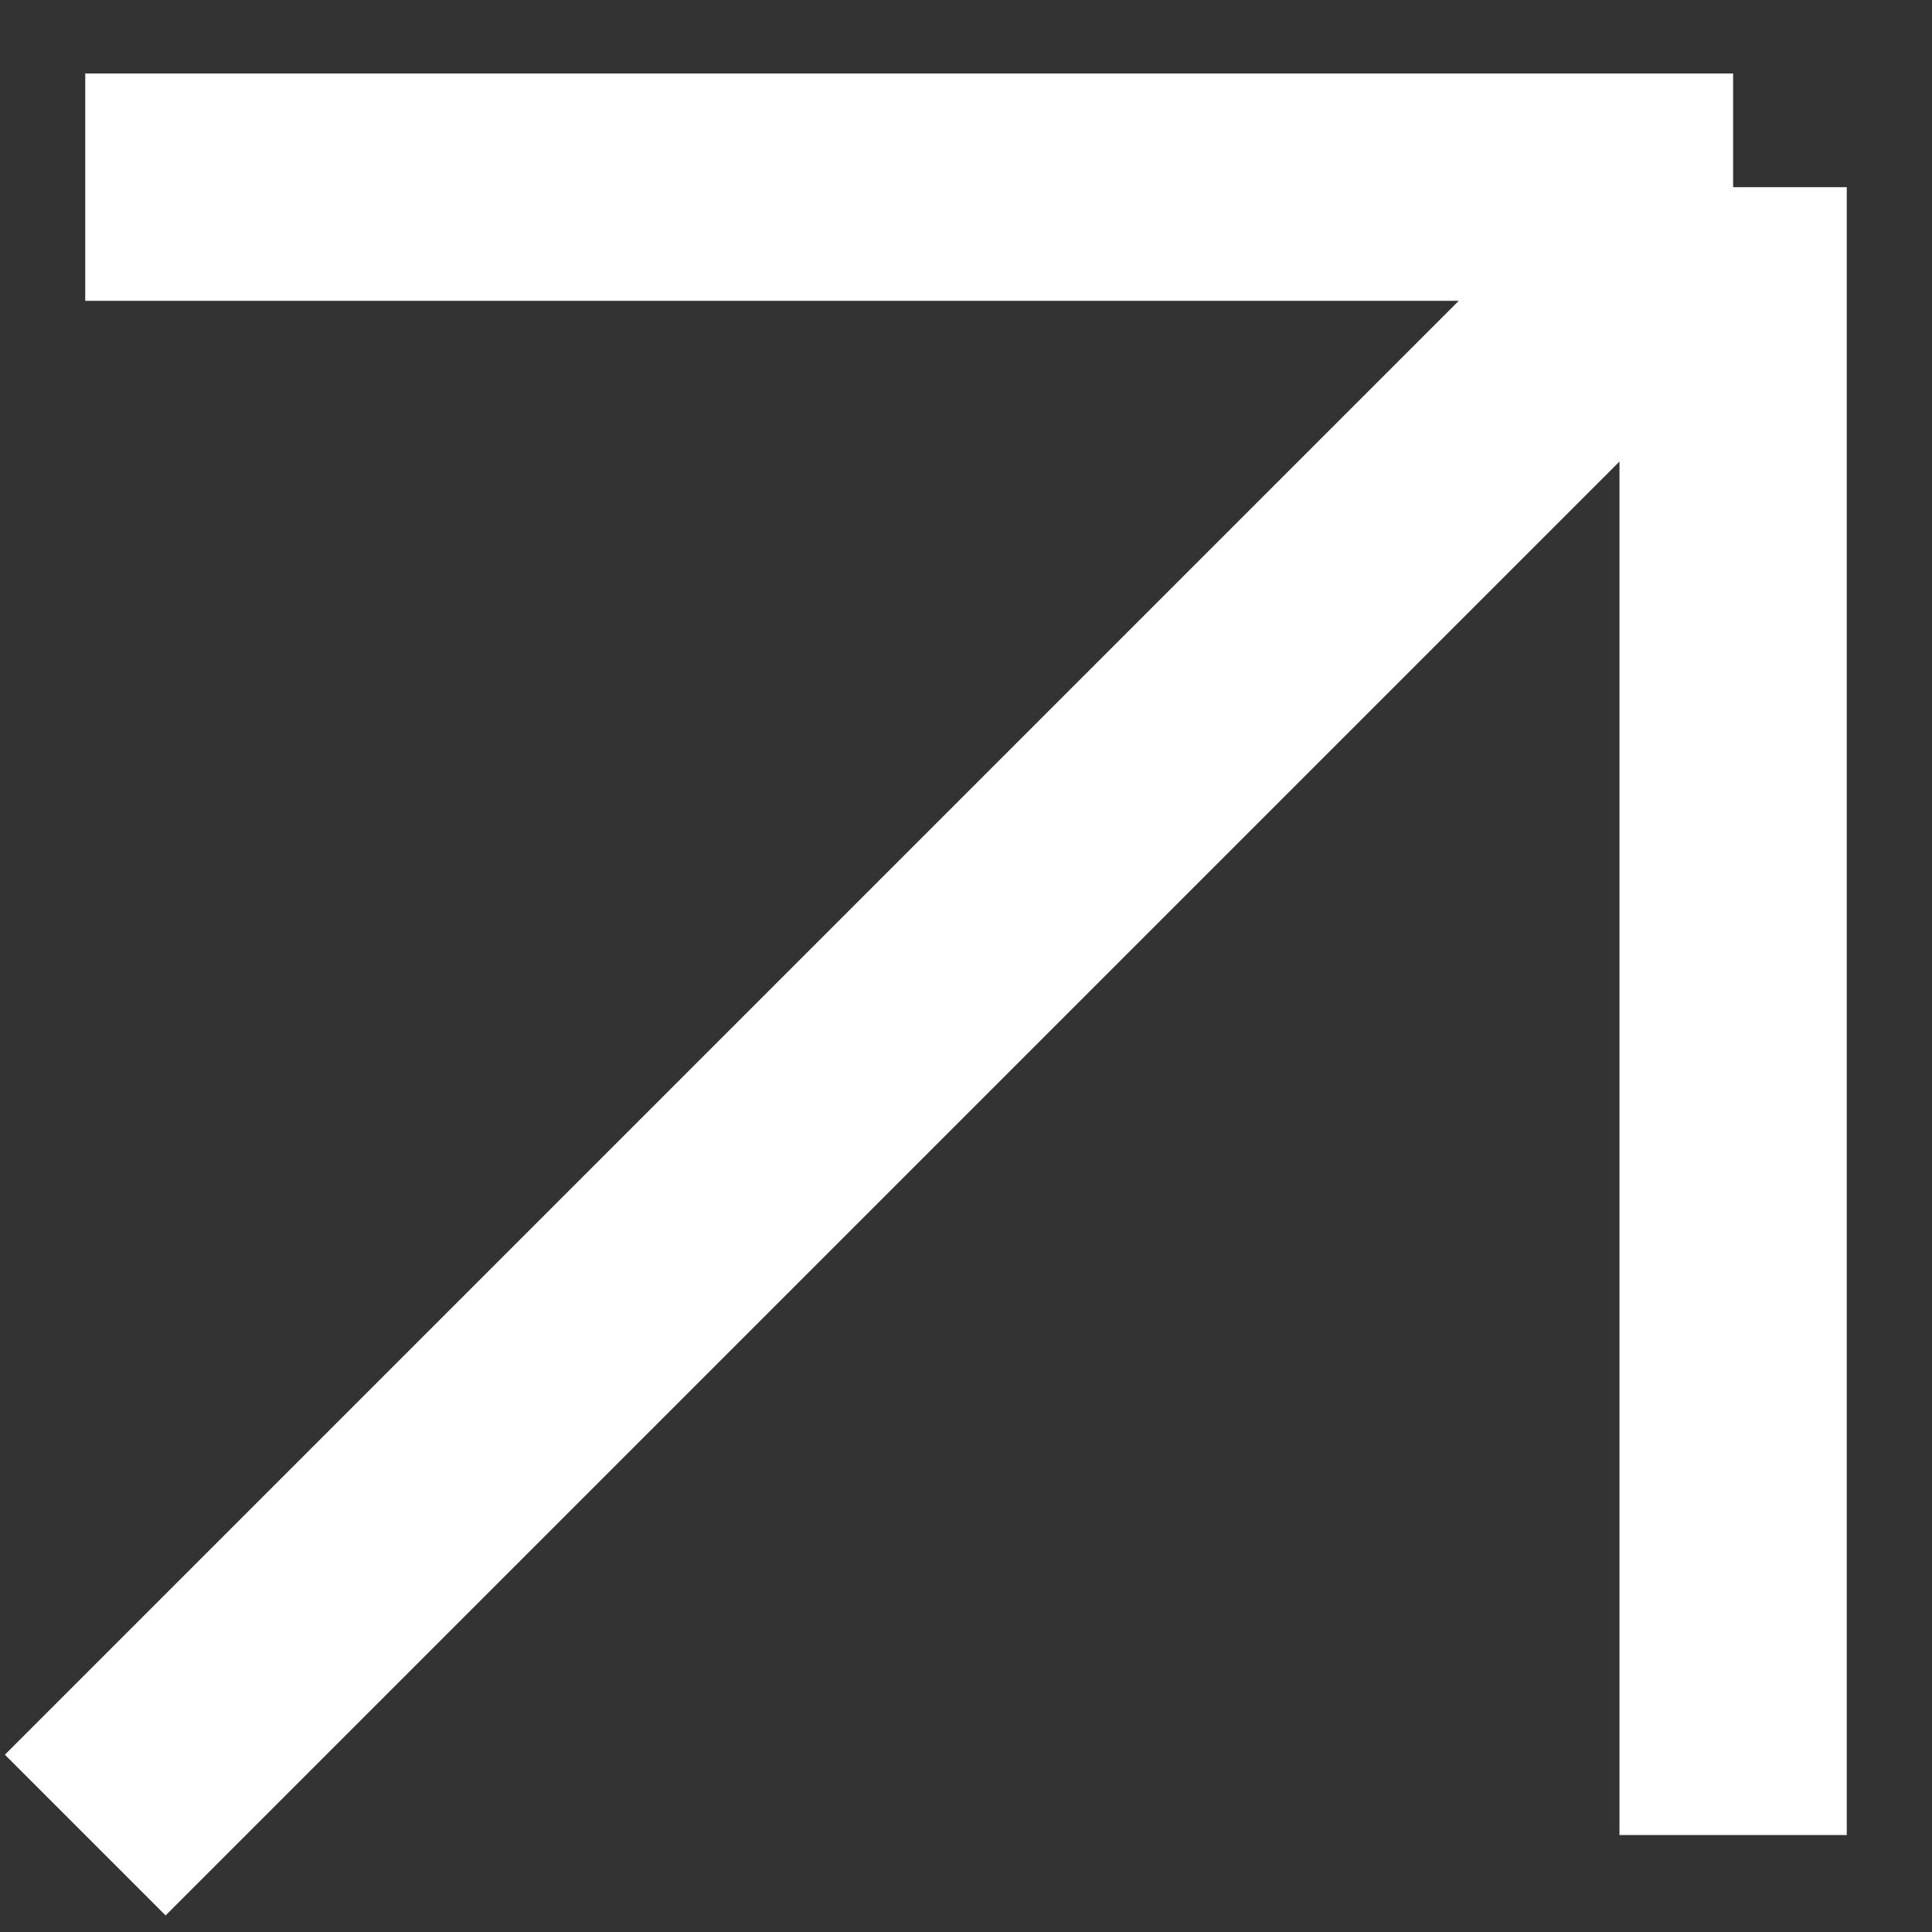 <svg width="17" height="17" viewBox="0 0 17 17" fill="none" xmlns="http://www.w3.org/2000/svg">
<rect x="0" y="0" width="17" height="17" fill="#333333" stroke="none"/>
<path d="M0.75 16.147L15.25 1.647M15.25 1.647V16.147M15.25 1.647H0.75" stroke="white" stroke-width="2"/>
</svg>

